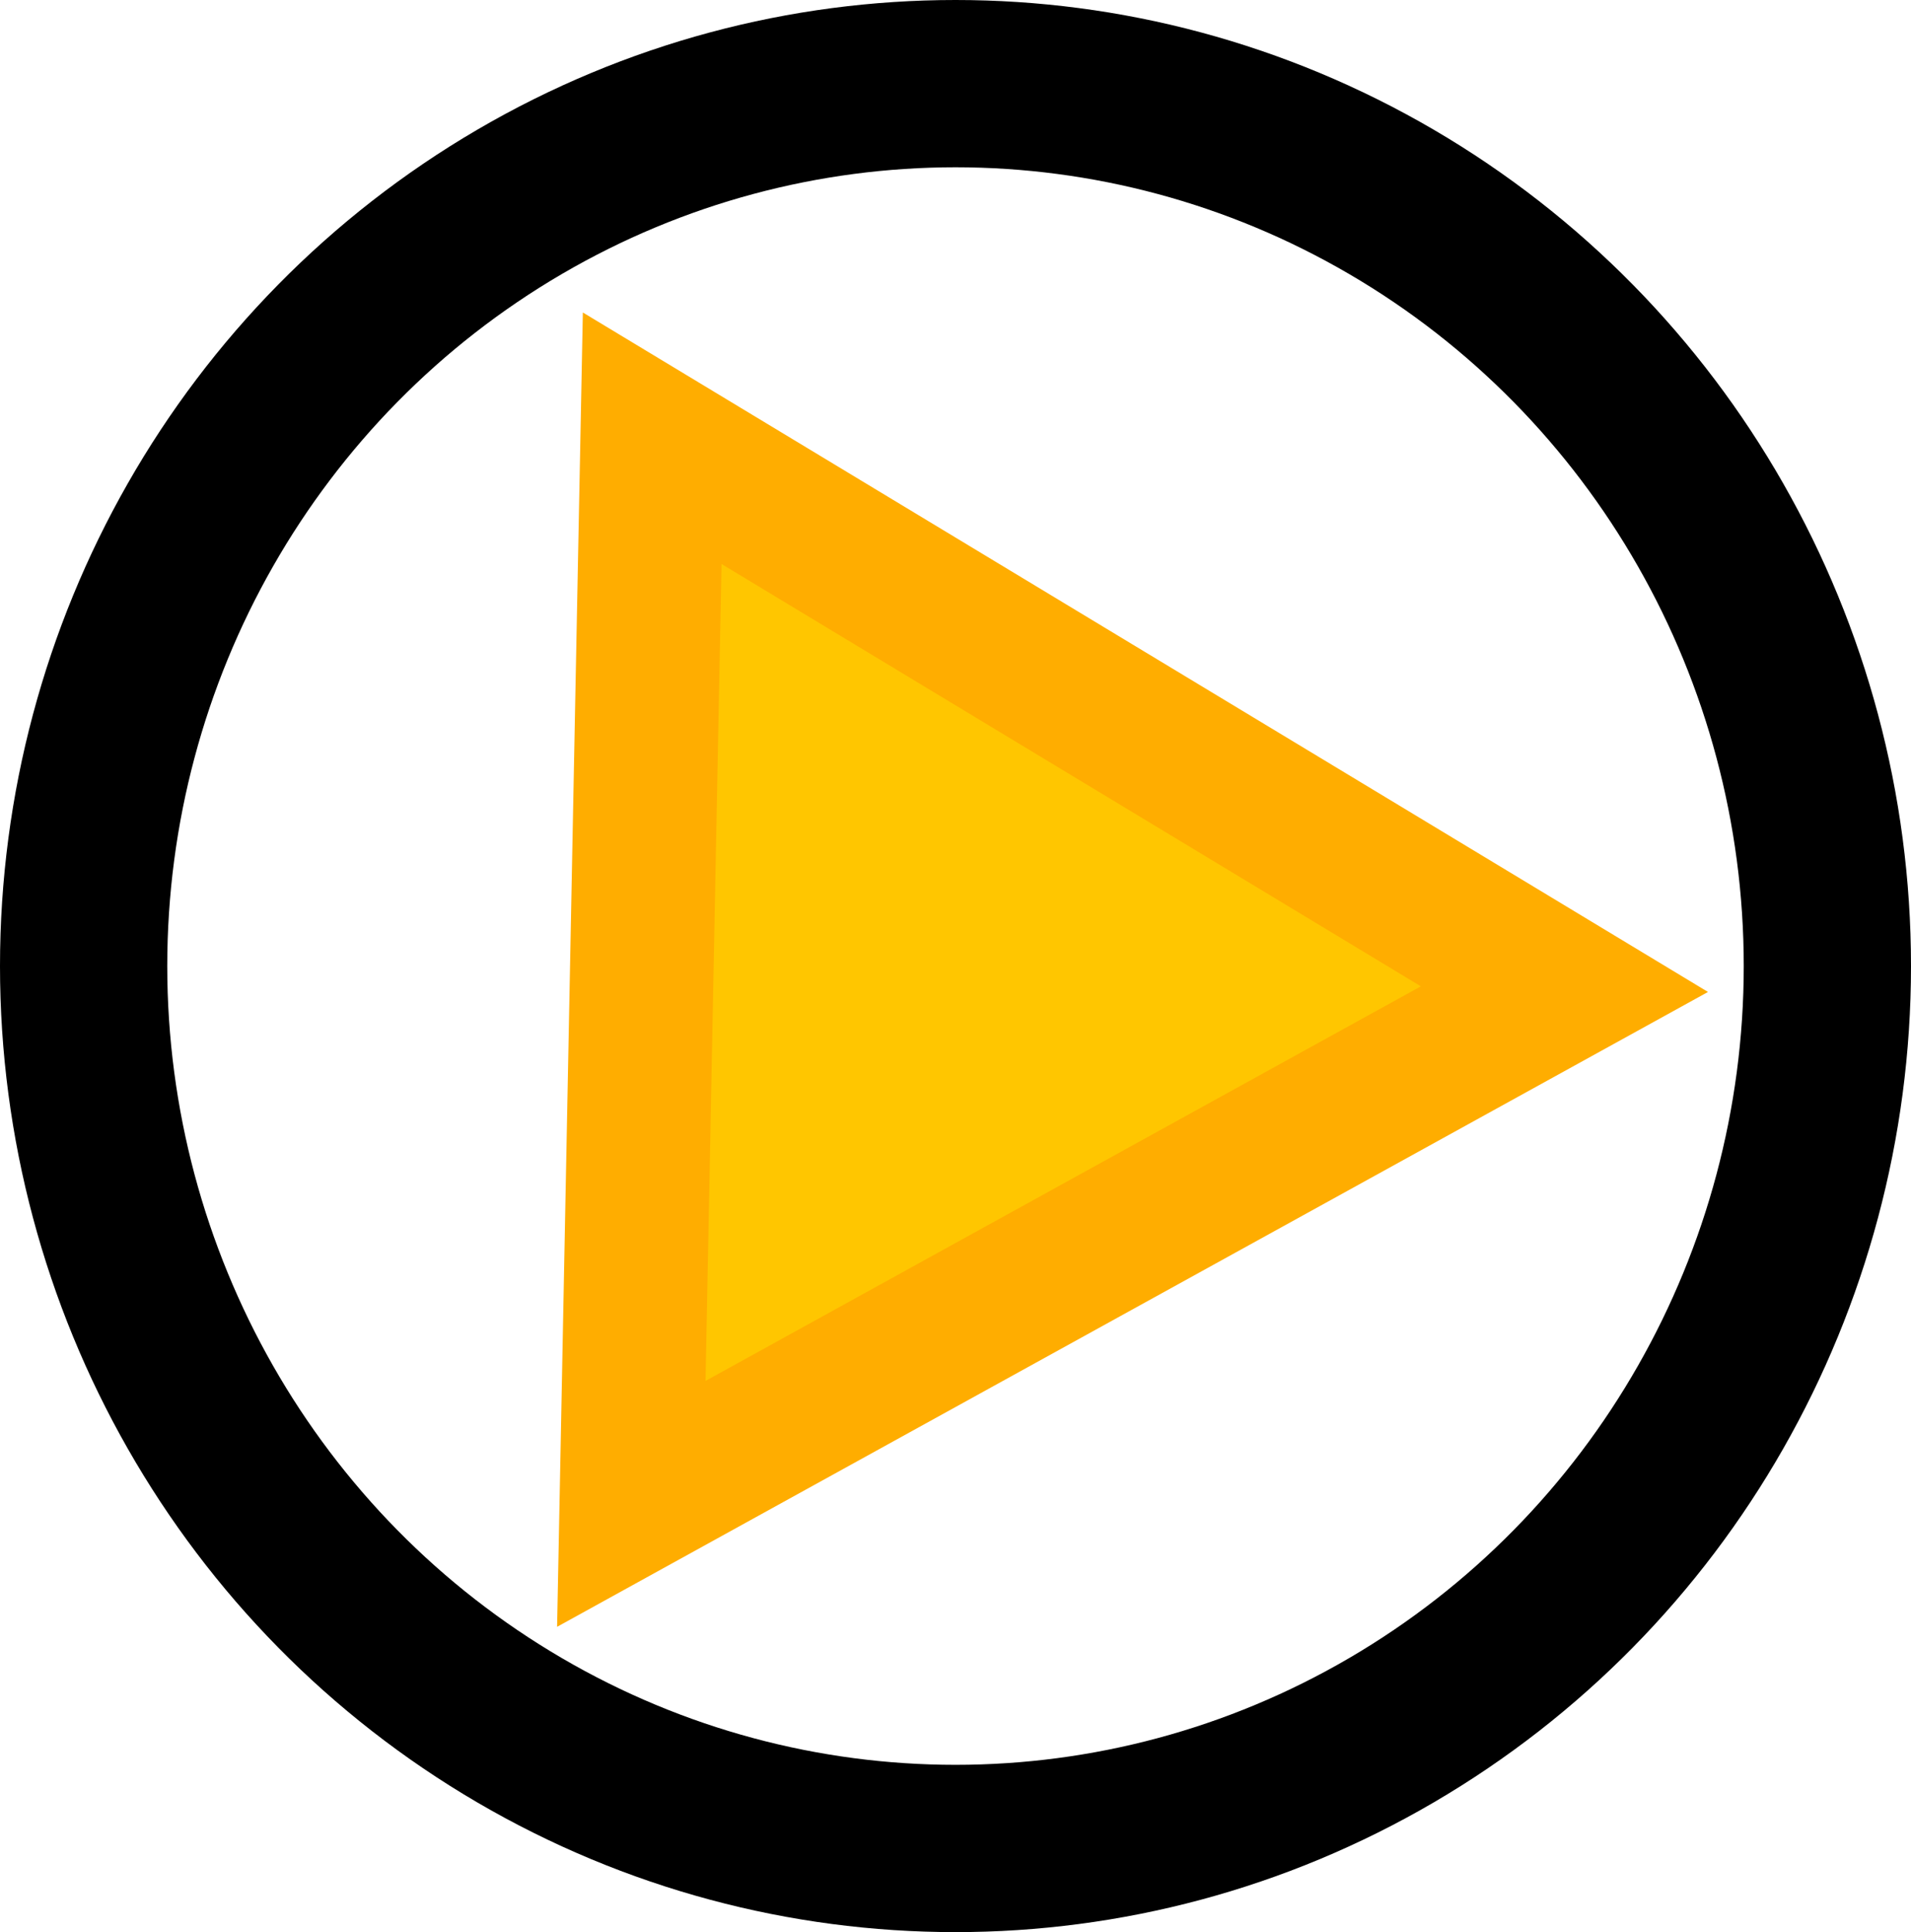 <?xml version="1.0" encoding="UTF-8" standalone="no"?>
<!-- Created with Inkscape (http://www.inkscape.org/) -->

<svg
   xmlns:dc="http://purl.org/dc/elements/1.1/"
   xmlns:cc="http://creativecommons.org/ns#"
   xmlns:rdf="http://www.w3.org/1999/02/22-rdf-syntax-ns#"
   xmlns:svg="http://www.w3.org/2000/svg"
   xmlns="http://www.w3.org/2000/svg"
   xmlns:sodipodi="http://sodipodi.sourceforge.net/DTD/sodipodi-0.dtd"
   xmlns:inkscape="http://www.inkscape.org/namespaces/inkscape"
   width="205.66mm"
   height="207.894mm"
   viewBox="0 0 205.66 207.894"
   version="1.1"
   id="svg8"
   inkscape:version="0.92.2 5c3e80d, 2017-08-06"
   sodipodi:docname="media-playback-start-highlight.svg">
  <defs
     id="defs2" />
  <sodipodi:namedview
     id="base"
     pagecolor="#ffffff"
     bordercolor="#666666"
     borderopacity="1.0"
     inkscape:pageopacity="0.0"
     inkscape:pageshadow="2"
     inkscape:zoom="0.35"
     inkscape:cx="-655.5729"
     inkscape:cy="400.01354"
     inkscape:document-units="mm"
     inkscape:current-layer="layer1"
     showgrid="false"
     inkscape:window-width="2560"
     inkscape:window-height="1396"
     inkscape:window-x="0"
     inkscape:window-y="0"
     inkscape:window-maximized="1" />
  <g
     inkscape:label="Layer 1"
     inkscape:groupmode="layer"
     id="layer1"
     transform="translate(-4.498,-46.776)">
    <ellipse
       style="opacity:1;fill:none;fill-opacity:1;stroke:#000000;stroke-width:18;stroke-linecap:round;stroke-linejoin:miter;stroke-miterlimit:4;stroke-dasharray:none;stroke-opacity:1"
       id="path815"
       cx="107.328"
       cy="150.723"
       rx="93.83"
       ry="94.947" />
    <path
       sodipodi:type="star"
       style="opacity:1;fill:#ffc600;fill-opacity:1;stroke:#ffad00;stroke-width:15.453;stroke-linecap:round;stroke-linejoin:miter;stroke-miterlimit:4;stroke-dasharray:none;stroke-opacity:1"
       id="path4508"
       sodipodi:sides="3"
       sodipodi:cx="106.66233"
       sodipodi:cy="151.90907"
       sodipodi:r1="66.211105"
       sodipodi:r2="33.105553"
       sodipodi:arg1="0.019605331"
       sodipodi:arg2="1.0668029"
       inkscape:flatsided="true"
       inkscape:rounded="0"
       inkscape:randomized="0"
       d="M 172.861,153.207 72.439,208.59 74.687,93.931 Z"
       inkscape:transform-center-x="-15.987542"
       inkscape:transform-center-y="-0.64900738" />
  </g>
</svg>
